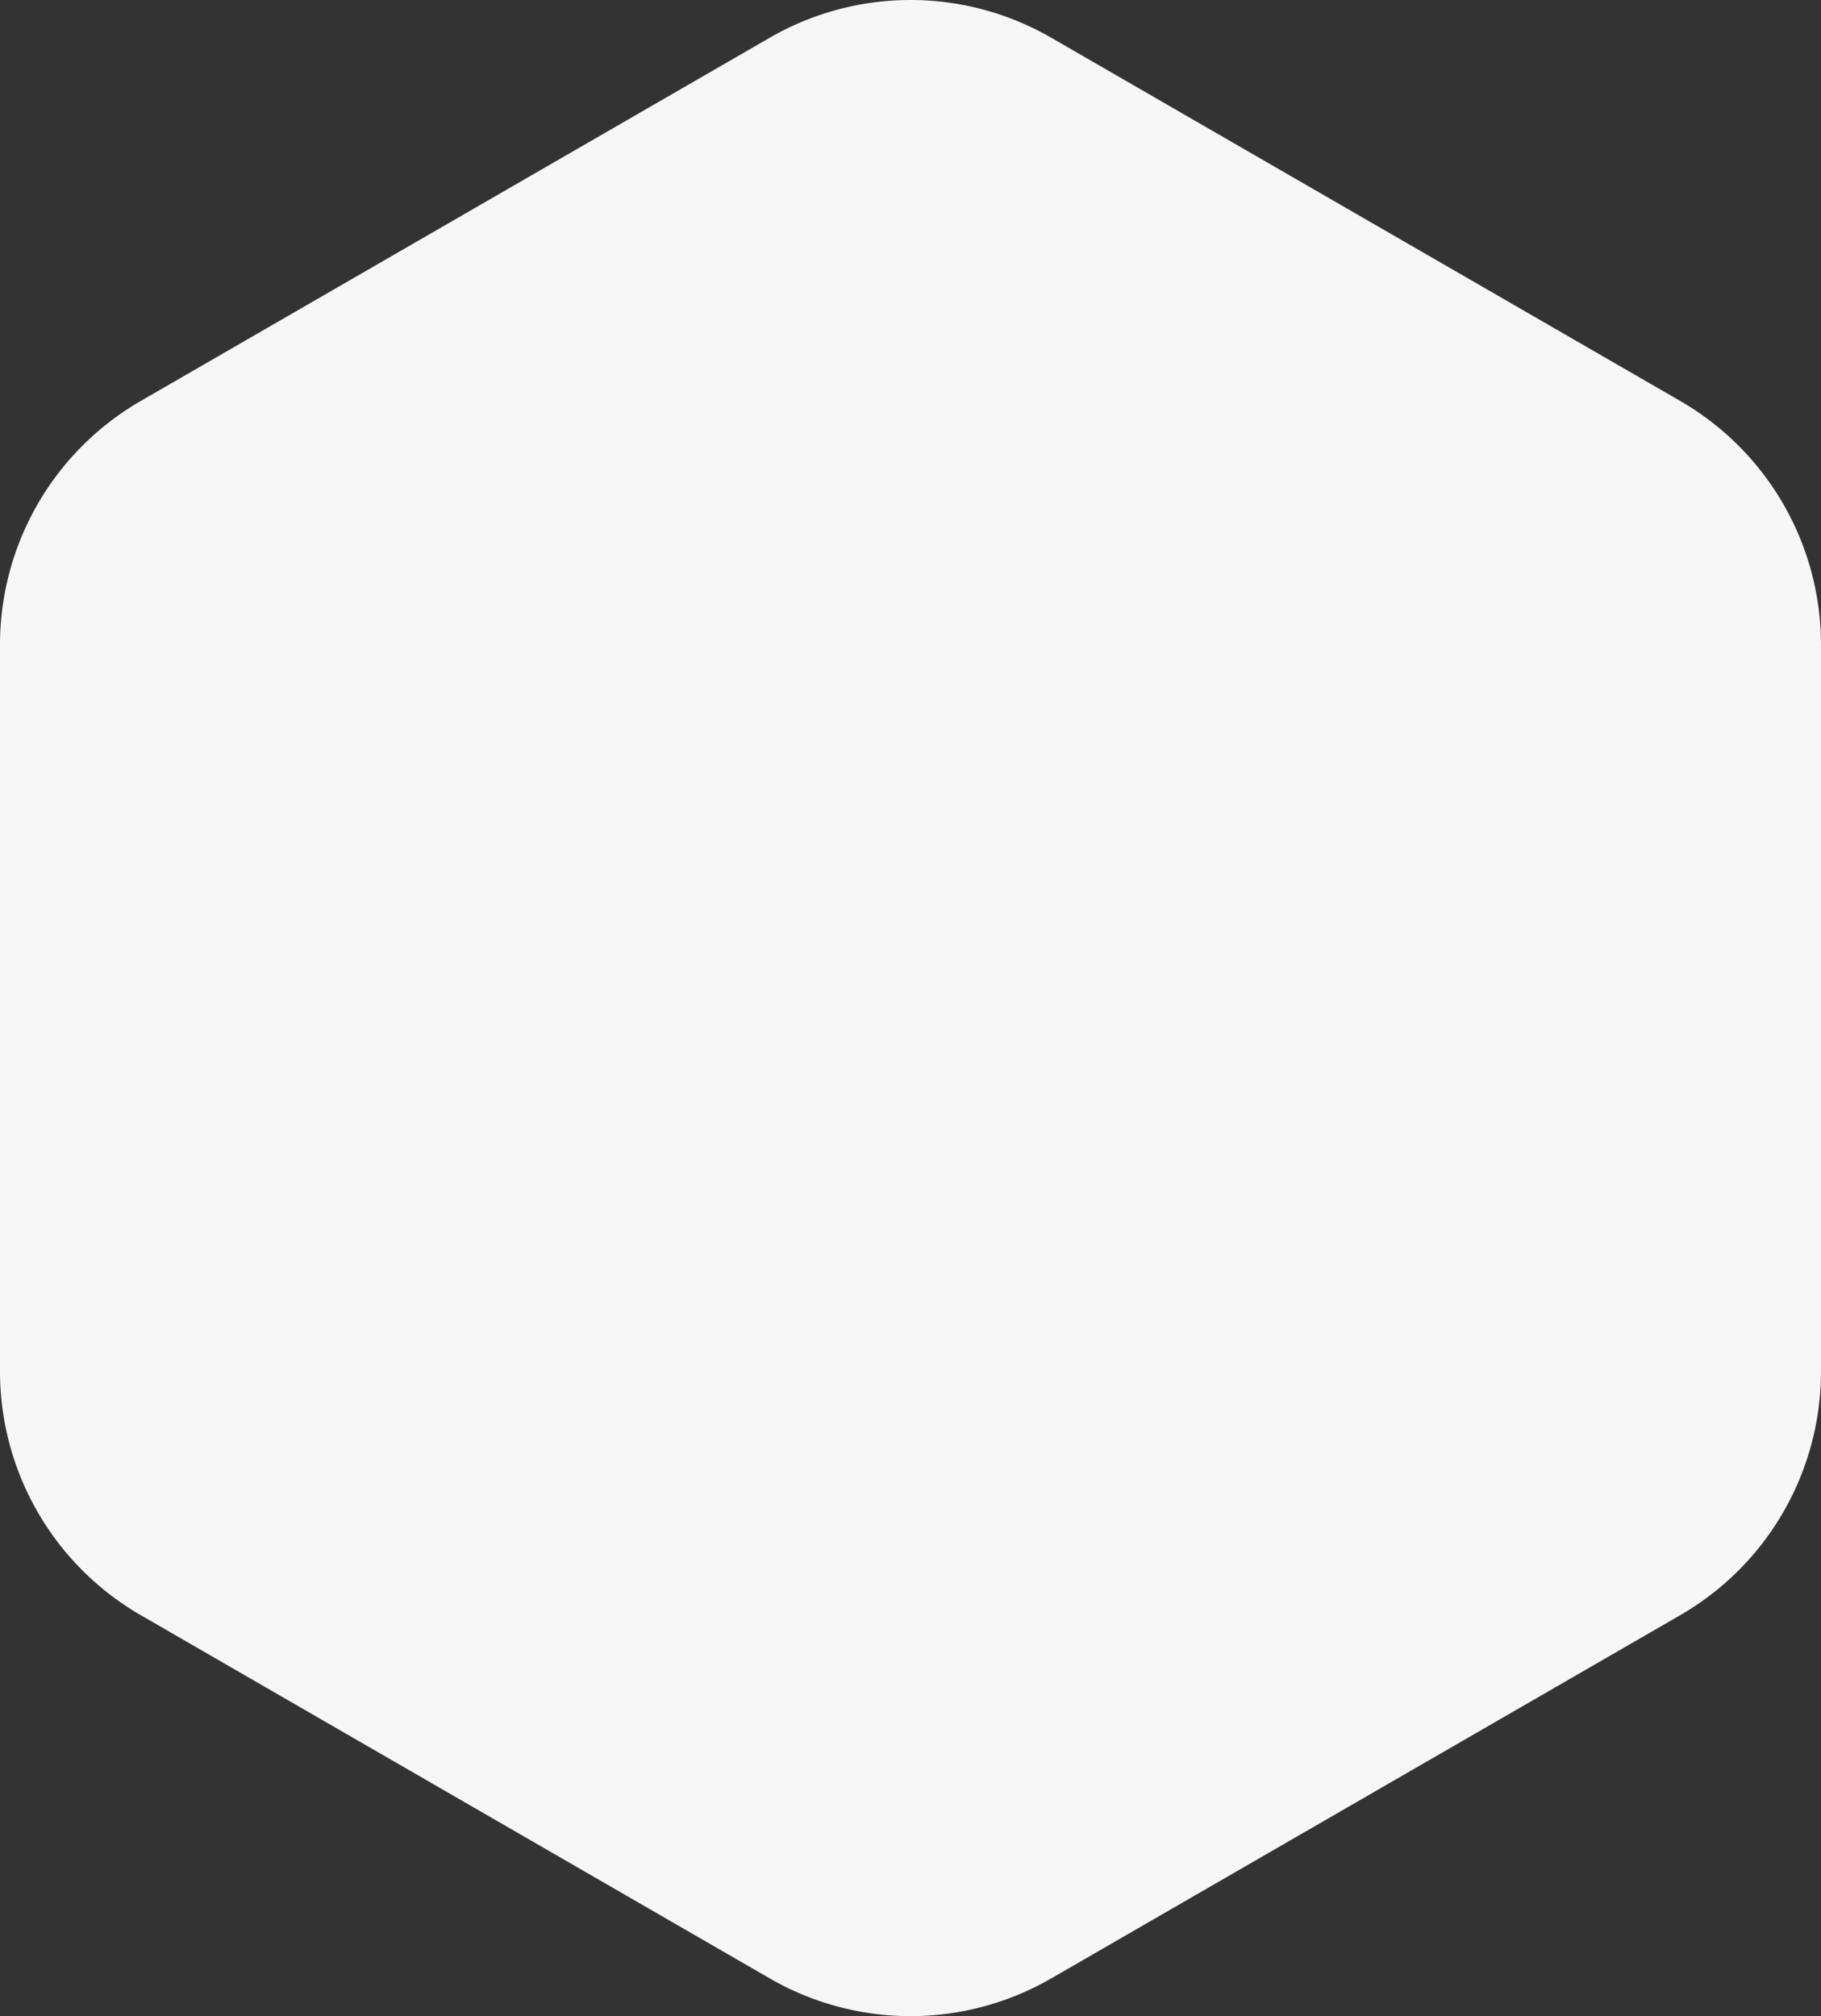 <svg xmlns="http://www.w3.org/2000/svg" width="434.745" height="481.208" viewBox="0 0 434.745 481.208">
  <rect x="0" y="0" width="434.745" height="481.208" fill="#333333" stroke="none"/>
  <path id="Polygon_Copy_16" data-name="Polygon Copy 16" d="M217.4,19.4a67.2,67.2,0,0,1,67.2,0l150.172,86.7a67.2,67.2,0,0,1,33.6,58.2V337.7a67.2,67.2,0,0,1-33.6,58.2L284.6,482.6a67.2,67.2,0,0,1-67.2,0L67.228,395.9a67.2,67.2,0,0,1-33.6-58.2V164.3a67.2,67.2,0,0,1,33.6-58.2Z" transform="translate(468.372 491.604) rotate(-180)" fill="#f6f6f6"/>
</svg>
